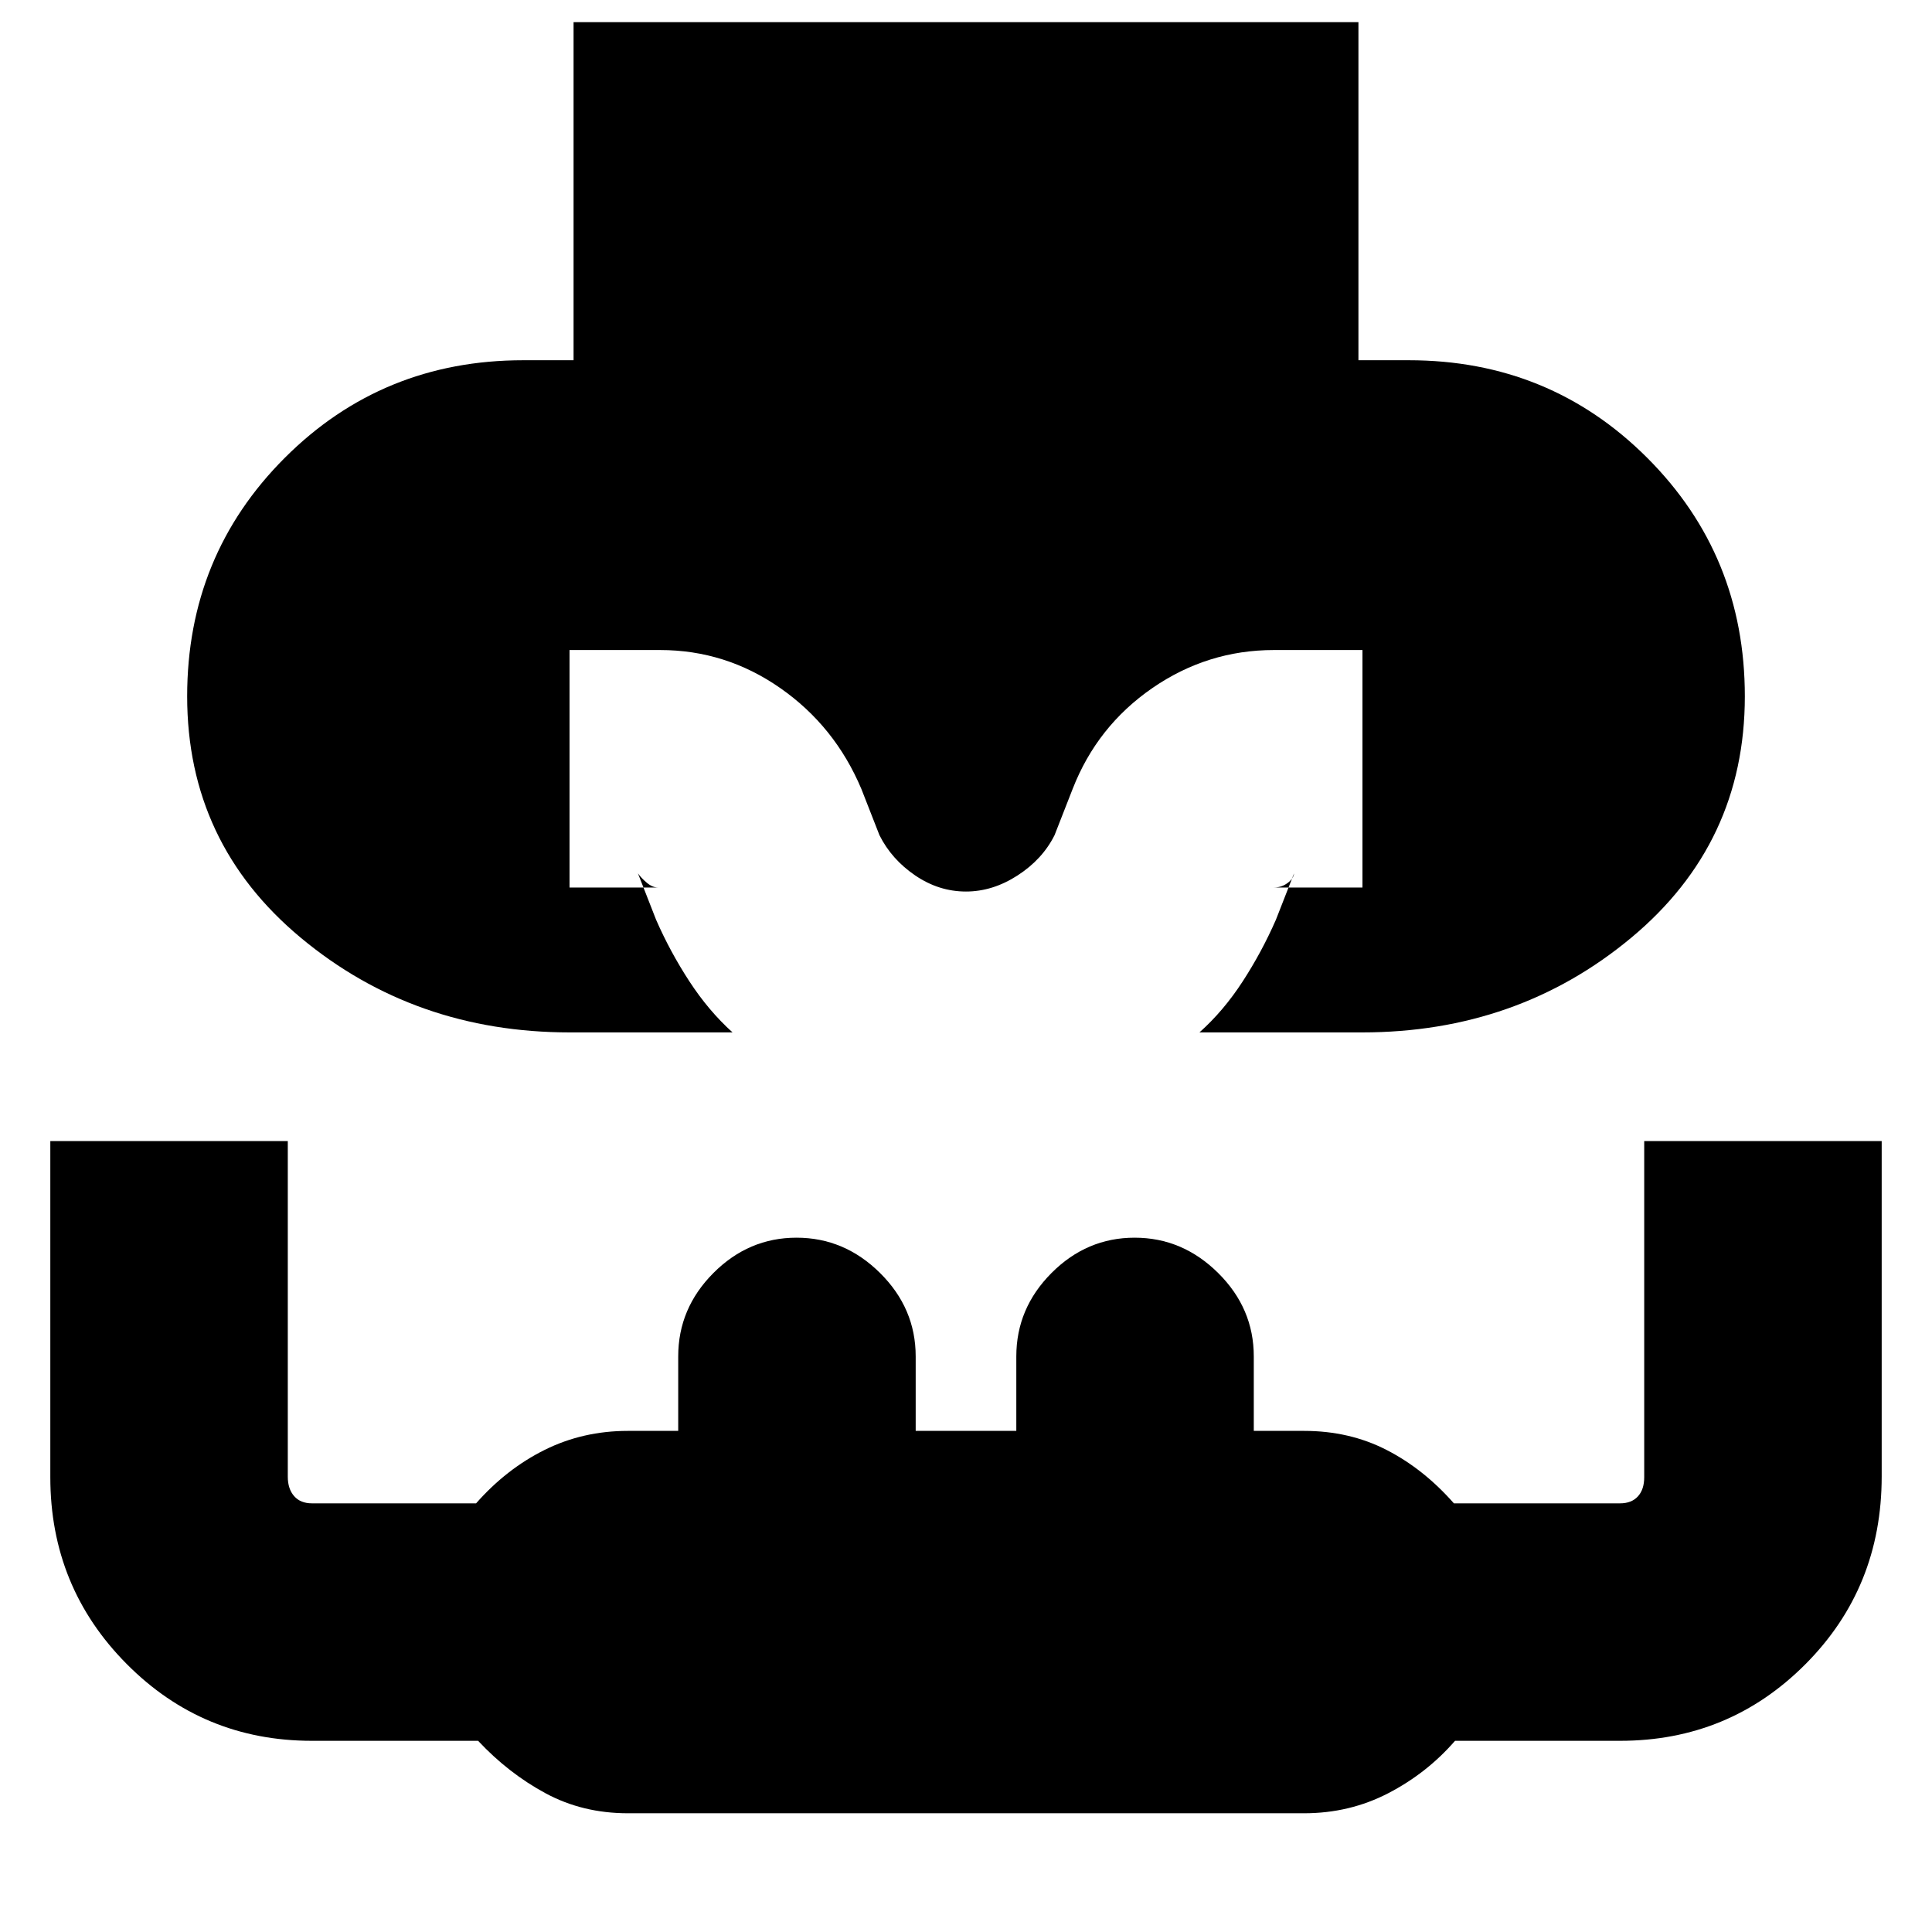 <svg xmlns="http://www.w3.org/2000/svg" height="20" viewBox="0 -960 960 960" width="20"><path d="M283.19-447Q206-447 149.5-494T93-614q0-70 48.5-118.5T260-781h25v-168h390v168h25q70 0 118.5 48.5T867-614q0 73-56.5 120t-133.69 47H596q12-10.71 21.5-25.36Q627-487 634-503l9-23q-.32 2.67-3.31 4.83Q636.7-519 633-519h44v-118h-44q-33.02 0-60.44 18.92Q545.15-599.16 533-568l-9 23q-6 12-18.37 20-12.38 8-25.63 8-13.5 0-25.25-8T437-545l-9-23q-13.15-31.16-40.26-50.08Q360.64-637 328-637h-45v118h44q-2.77 0-5.56-2.33-2.78-2.34-4.44-4.67l9 23q7 16 16.57 30.66T364-447h-80.81ZM312-59q-22.53 0-40.95-9.95T237.57-95H155q-54.17 0-92.08-38.21Q25-171.42 25-226v-167h118v166.73q0 6.1 3.15 9.68Q149.3-213 155-213h81.57q15.06-17.1 34.06-26.55Q289.64-249 312-249h25v-37q0-23.9 17.49-41.45Q371.98-345 395.79-345t41.51 17.55Q455-309.9 455-286v37h50v-37q0-23.9 17.49-41.45Q539.98-345 563.79-345t41.51 17.55Q623-309.9 623-286v37h25q22.53 0 40.95 9.45 18.43 9.45 33.48 26.55H805q5.7 0 8.85-3.44Q817-219.87 817-226v-167h118v166.62q0 55.3-37.92 93.34Q859.17-95 805-95h-82q-13.99 16.1-33.2 26.05T648-59H312Z"/></svg>